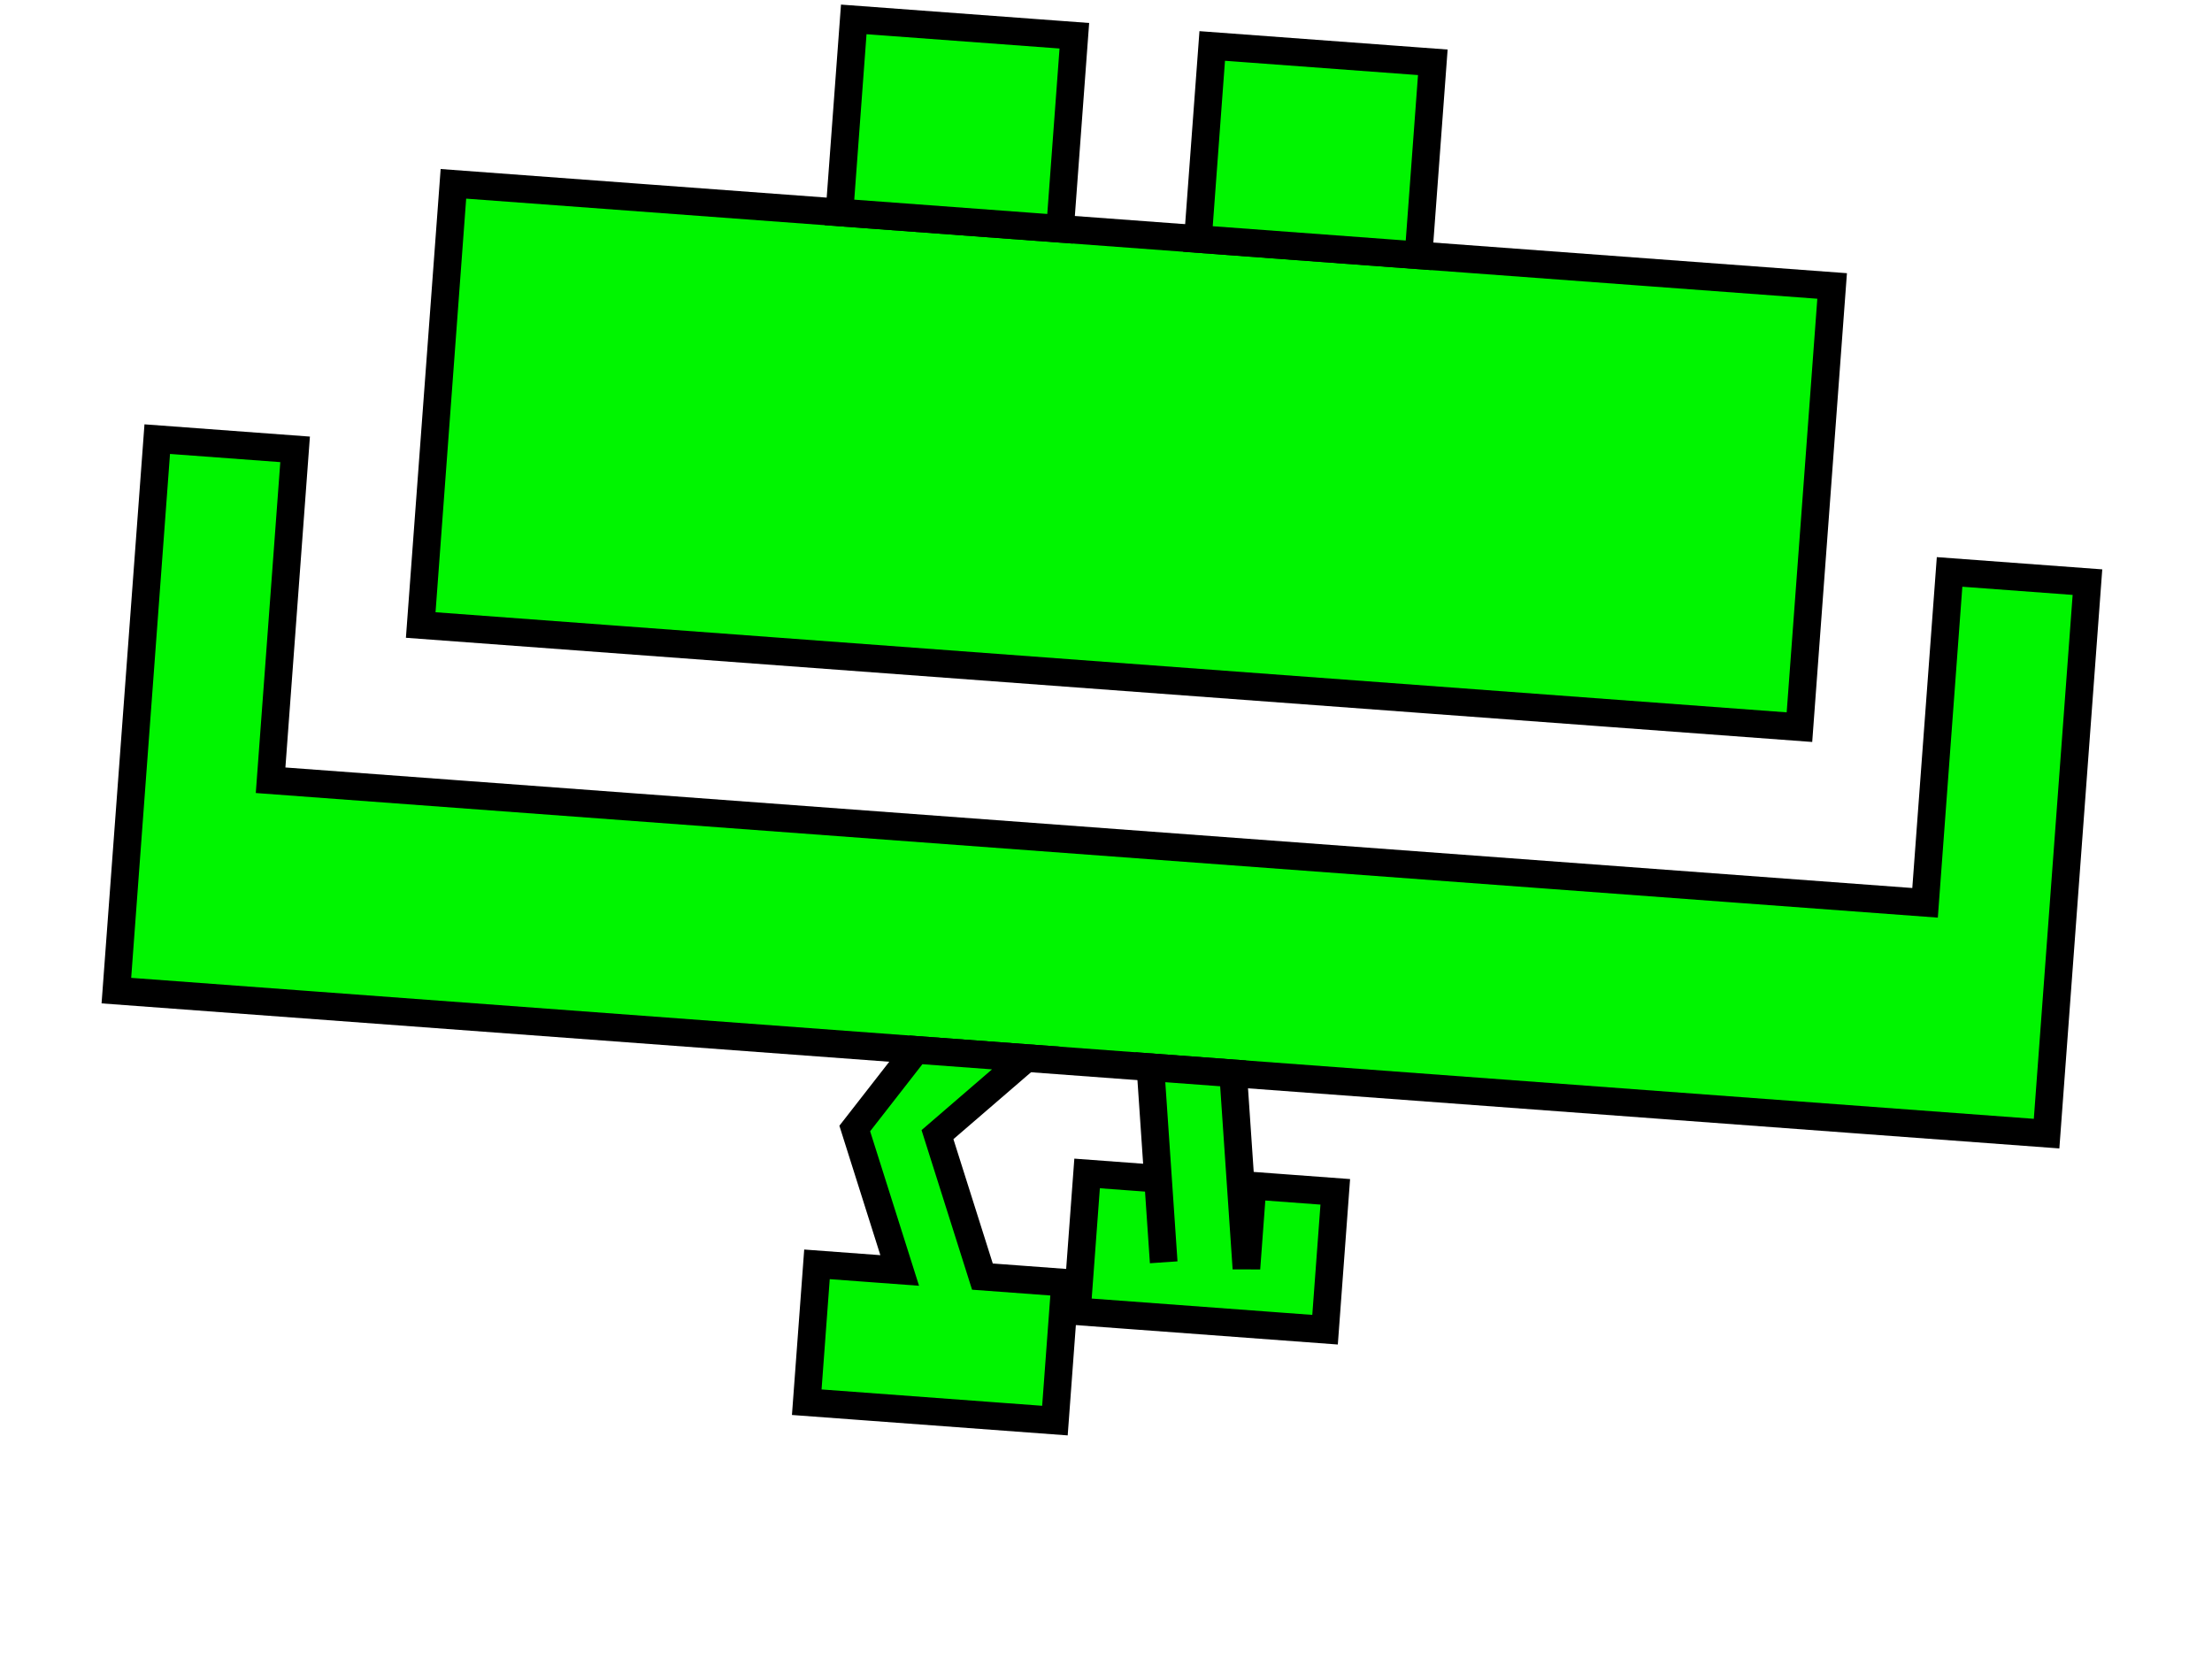 <?xml version="1.0" encoding="UTF-8" standalone="no"?>
<!-- Created with Inkscape (http://www.inkscape.org/) -->
<svg
   xmlns:dc="http://purl.org/dc/elements/1.1/"
   xmlns:cc="http://web.resource.org/cc/"
   xmlns:rdf="http://www.w3.org/1999/02/22-rdf-syntax-ns#"
   xmlns:svg="http://www.w3.org/2000/svg"
   xmlns="http://www.w3.org/2000/svg"
   xmlns:sodipodi="http://inkscape.sourceforge.net/DTD/sodipodi-0.dtd"
   xmlns:inkscape="http://www.inkscape.org/namespaces/inkscape"
   width="320px"
   height="240px"
   id="svg2"
   sodipodi:version="0.32"
   inkscape:version="0.42.2"
   sodipodi:docbase="/home/joe/programming/gnumch/data/animation/pics"
   sodipodi:docname="muncher__walking_up_03.svg"
   inkscape:export-filename="/home/joe/programming/gnumch/data/animation/pics/muncher__walking_up_03.png"
   inkscape:export-xdpi="36.000000"
   inkscape:export-ydpi="36.000000">
  <defs
     id="defs3" />
  <sodipodi:namedview
     id="base"
     pagecolor="#ffffff"
     bordercolor="#666666"
     borderopacity="1.0"
     inkscape:pageopacity="0.0000000"
     inkscape:pageshadow="2"
     inkscape:zoom="2.9833333"
     inkscape:cx="160.00000"
     inkscape:cy="146.81564"
     inkscape:document-units="px"
     inkscape:current-layer="layer2"
     showborder="true"
     borderlayer="top"
     showgrid="true"
     inkscape:grid-bbox="true"
     inkscape:grid-points="true"
     showguides="true"
     gridspacingx="4px"
     gridspacingy="4px"
     gridtolerance="2px"
     inkscape:window-width="1313"
     inkscape:window-height="891"
     inkscape:window-x="0"
     inkscape:window-y="30" />
  <g
     style="display:none"
     inkscape:label="Layer 1"
     inkscape:groupmode="layer"
     id="layer1">
    <path
       style="fill:#00f500;fill-opacity:1;fill-rule:evenodd;stroke:#000000;stroke-width:2.5;stroke-linecap:butt;stroke-linejoin:miter;stroke-miterlimit:4;stroke-opacity:1"
       d="M 16,40 L 256,40 L 256,104 L 80,104 L 80,72 L 48,72 L 48,128 L 280,128 L 280,80 L 312,80 L 312,160 L 16,160 L 16,40 z "
       id="path1061"
       sodipodi:nodetypes="ccccccccccccc" />
    <path
       style="fill:#00f500;fill-opacity:1;fill-rule:evenodd;stroke:#000000;stroke-width:4;stroke-linecap:butt;stroke-linejoin:miter;stroke-miterlimit:4;stroke-opacity:1"
       d="M 150,160 L 134,160 L 154,188 L 134,212 L 134,232 L 178,232 L 178,212 L 150,212 L 166,188 L 150,160 z "
       id="path1064"
       sodipodi:nodetypes="czcccccccs" />
    <path
       style="fill:#00f500;fill-opacity:1;fill-rule:evenodd;stroke:#000000;stroke-width:4;stroke-linecap:butt;stroke-linejoin:miter;stroke-miterlimit:4;stroke-opacity:1"
       d="M 178,160 L 162,160 L 182,188 L 162,212 L 162,232 L 206,232 L 206,212 L 178,212 L 194,188 L 178,160 z "
       id="path2091"
       sodipodi:nodetypes="czcccccccs" />
  </g>
  <g
     style="display:inline"
     inkscape:label="Layer 2"
     id="layer2"
     inkscape:groupmode="layer">
    <path
       sodipodi:nodetypes="ccccc"
       id="path1310"
       d="M 65.593,26.593 L 265.046,41.369 L 260.318,105.195 L 60.864,90.418 L 65.593,26.593 z "
       style="fill:#00f500;fill-opacity:1;fill-rule:evenodd;stroke:#000000;stroke-width:4;stroke-linecap:butt;stroke-linejoin:miter;stroke-miterlimit:4;stroke-opacity:1"
       inkscape:export-xdpi="36.000000"
       inkscape:export-ydpi="36.000000" />
    <path
       sodipodi:nodetypes="ccccccccc"
       id="path1314"
       d="M 282.036,82.738 L 278.49,130.607 L 39.146,112.875 L 42.692,65.006 L 22.747,63.528 L 16.836,143.309 L 296.071,163.997 L 301.982,84.215 L 282.036,82.738 z "
       style="fill:#00f500;fill-opacity:1;fill-rule:evenodd;stroke:#000000;stroke-width:4;stroke-linecap:butt;stroke-linejoin:miter;stroke-miterlimit:4;stroke-opacity:1"
       inkscape:export-filename="/home/joe/programming/gnumch/data/animation/pics/path1310.png"
       inkscape:export-xdpi="36.000000"
       inkscape:export-ydpi="36.000000" />
    <path
       sodipodi:nodetypes="ccccc"
       id="path3570"
       d="M 121.44,30.73 L 123.509,2.807 L 155.421,5.171 L 153.352,33.095 L 121.44,30.73 z "
       style="fill:#00f500;fill-opacity:1;fill-rule:evenodd;stroke:#000000;stroke-width:4;stroke-linecap:butt;stroke-linejoin:miter;stroke-miterlimit:4;stroke-opacity:1"
       inkscape:export-filename="/home/joe/programming/gnumch/data/animation/pics/path1310.png"
       inkscape:export-xdpi="36.000000"
       inkscape:export-ydpi="36.000000" />
    <path
       sodipodi:nodetypes="ccccc"
       id="path1327"
       d="M 173.298,34.572 L 175.367,6.649 L 207.279,9.013 L 205.21,36.937 L 173.298,34.572 z "
       style="fill:#00f500;fill-opacity:1;fill-rule:evenodd;stroke:#000000;stroke-width:4;stroke-linecap:butt;stroke-linejoin:miter;stroke-miterlimit:4;stroke-opacity:1"
       inkscape:export-filename="/home/joe/programming/gnumch/data/animation/pics/path1310.png"
       inkscape:export-xdpi="36.000000"
       inkscape:export-ydpi="36.000000" />
    <path
       sodipodi:nodetypes="cccccccszc"
       id="path10522"
       d="M 169.233,170.644 L 157.266,169.757 L 155.788,189.702 L 191.69,192.362 L 193.168,172.417 L 181.2,171.53 L 180.314,183.498 L 178.393,155.279 L 166.426,154.392 L 168.347,182.611"
       style="fill:#00f500;fill-opacity:1;fill-rule:evenodd;stroke:#000000;stroke-width:4;stroke-linecap:butt;stroke-linejoin:miter;stroke-miterlimit:4;stroke-opacity:1"
       inkscape:export-filename="/home/joe/programming/gnumch/data/animation/pics/path1310.png"
       inkscape:export-xdpi="36.000000"
       inkscape:export-ydpi="36.000000" />
    <path
       sodipodi:nodetypes="czccccccccs"
       id="path10520"
       d="M 148.475,153.062 L 132.519,151.88 L 123.654,163.256 L 130.155,183.792 L 118.188,182.906 L 116.71,202.851 L 152.612,205.511 L 154.089,185.566 L 142.122,184.679 L 135.622,164.143 L 148.475,153.062 z "
       style="fill:#00f500;fill-opacity:1;fill-rule:evenodd;stroke:#000000;stroke-width:4;stroke-linecap:butt;stroke-linejoin:miter;stroke-miterlimit:4;stroke-opacity:1"
       inkscape:export-filename="/home/joe/programming/gnumch/data/animation/pics/path1310.png"
       inkscape:export-xdpi="36.000000"
       inkscape:export-ydpi="36.000000" />
  </g>
</svg>
